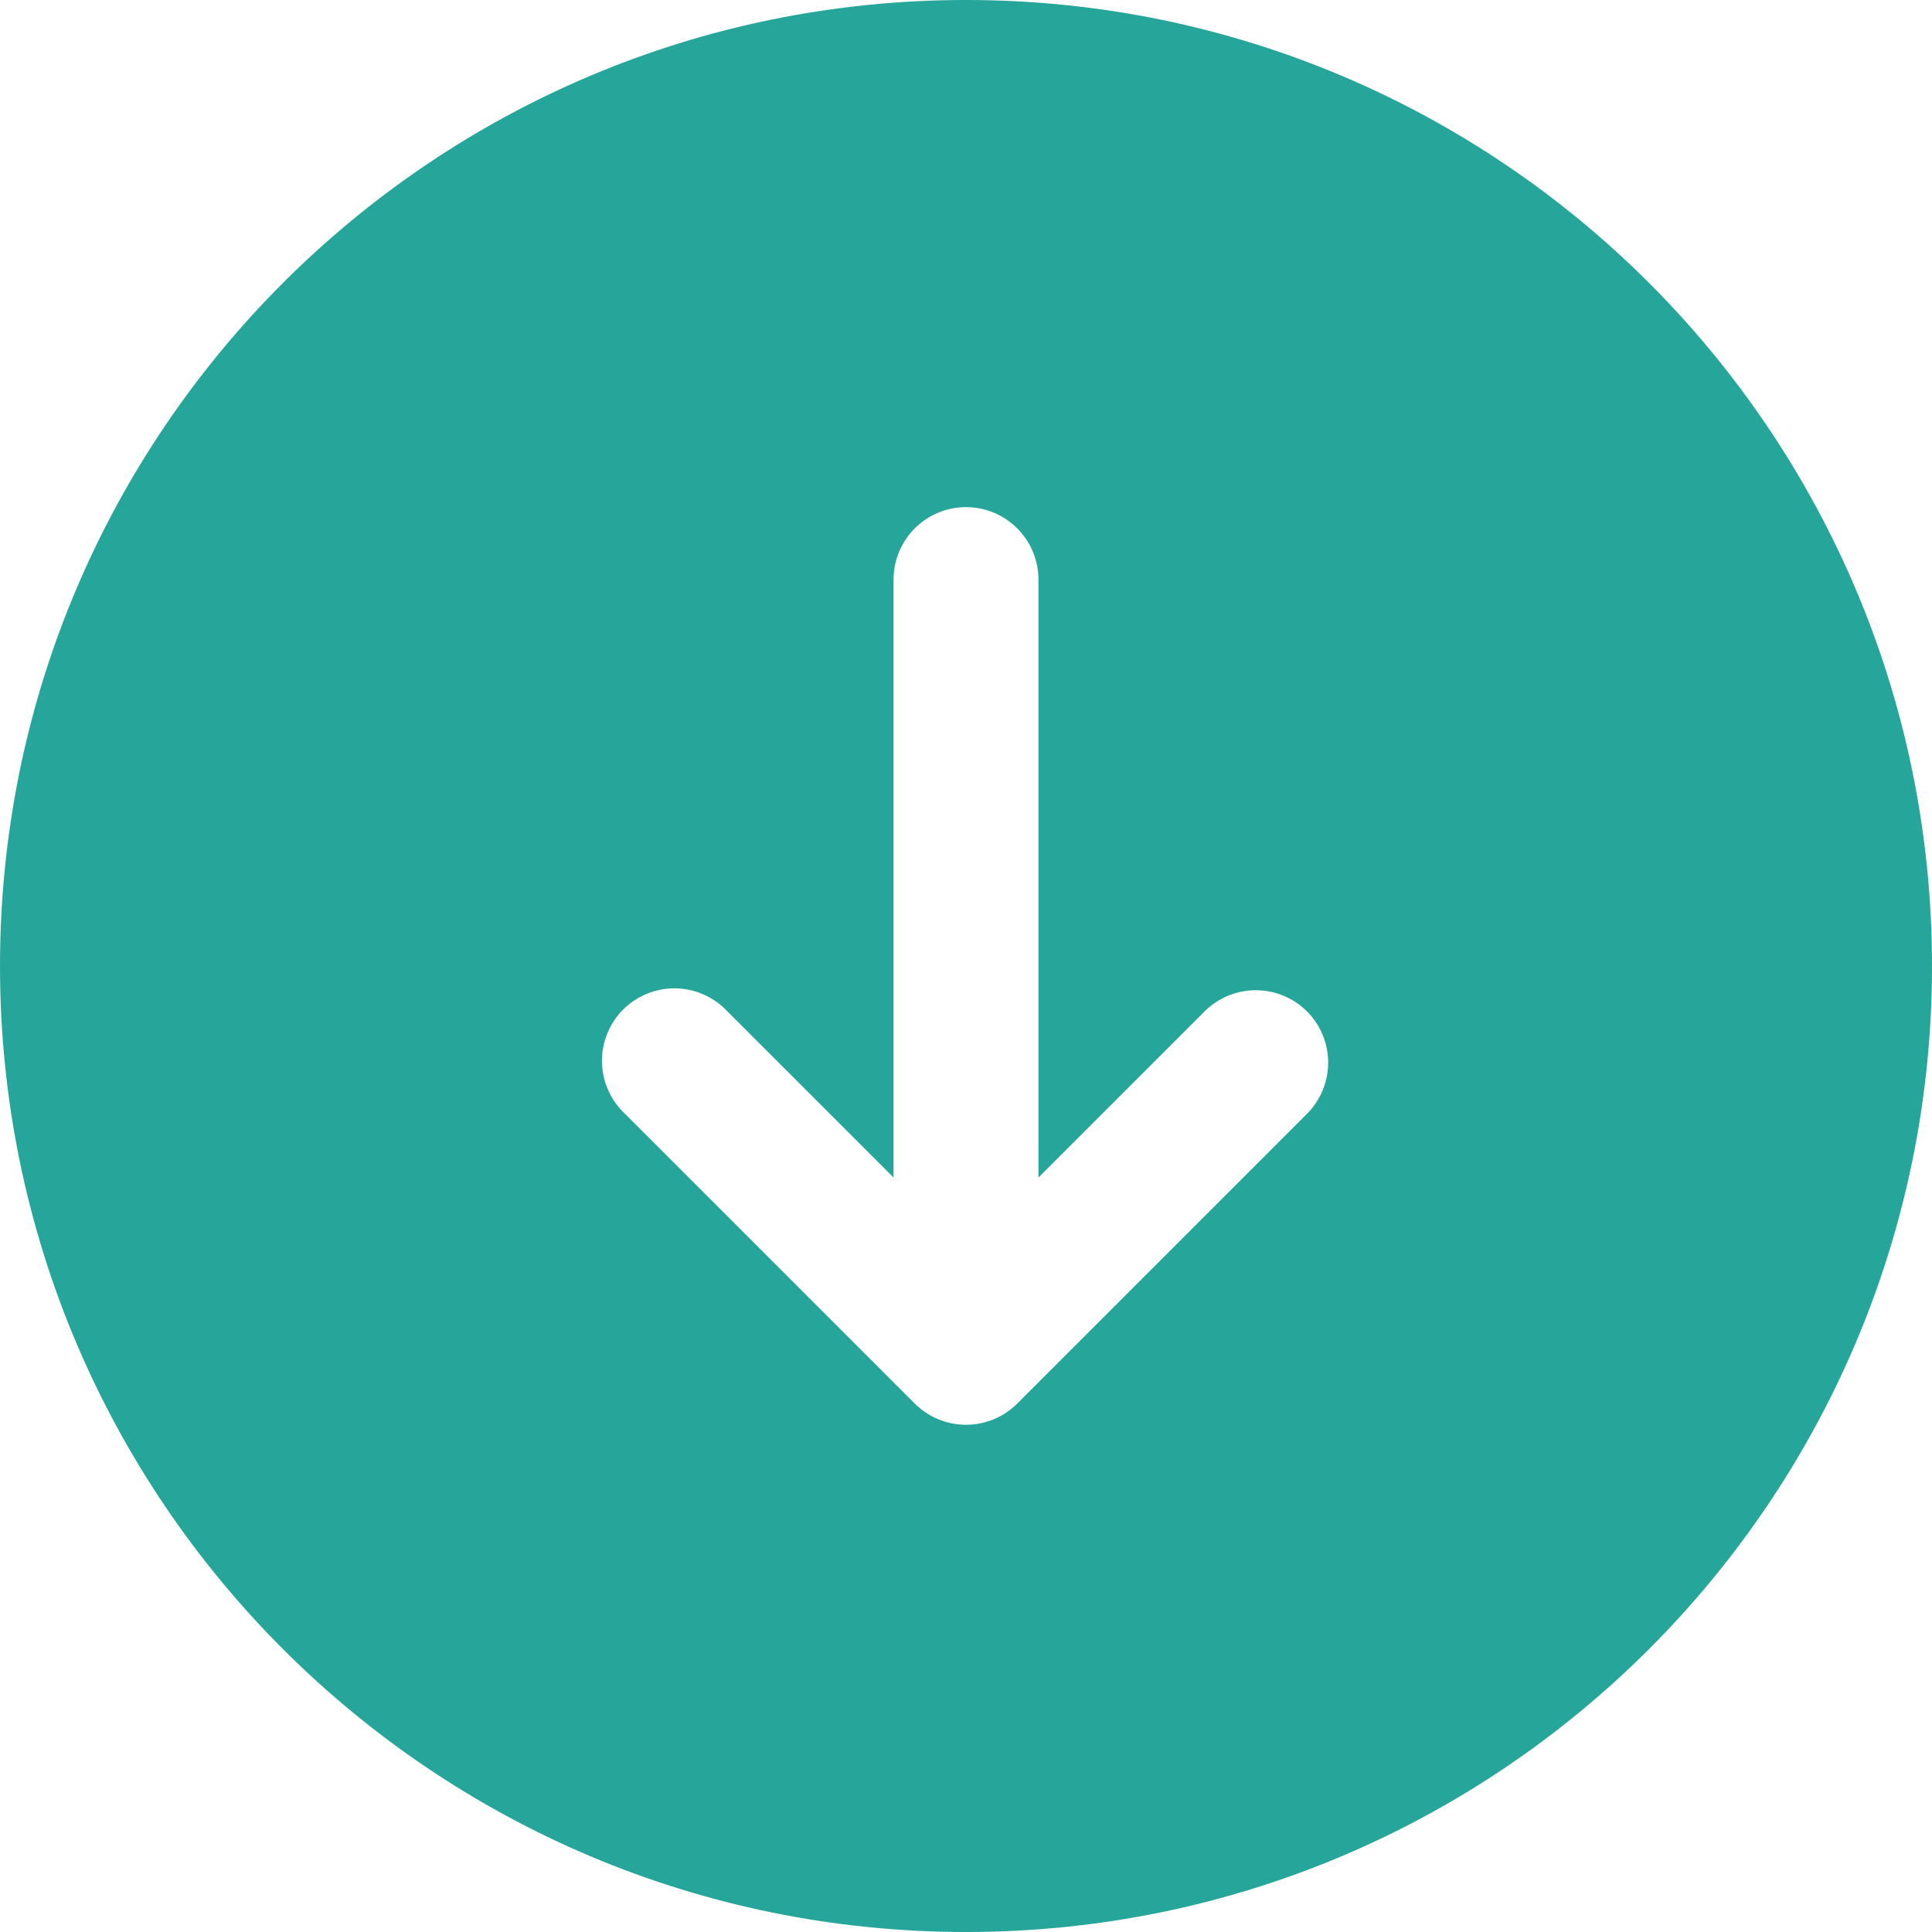 <svg width="50" height="50" viewBox="0 0 50 50" fill="none" xmlns="http://www.w3.org/2000/svg">
<path fill-rule="evenodd" clip-rule="evenodd" d="M0 25C0 38.807 11.193 50 25 50C38.807 50 50 38.807 50 25C50 11.193 38.807 0 25 0C11.193 0 0 11.193 0 25ZM33.825 26.175C34.176 26.527 34.373 27.003 34.373 27.5C34.373 27.997 34.176 28.473 33.825 28.825L26.325 36.325C25.973 36.676 25.497 36.873 25 36.873C24.503 36.873 24.027 36.676 23.675 36.325L16.175 28.825C15.991 28.653 15.843 28.446 15.741 28.216C15.638 27.986 15.583 27.738 15.579 27.486C15.574 27.235 15.62 26.985 15.715 26.751C15.809 26.517 15.949 26.305 16.127 26.127C16.305 25.949 16.517 25.809 16.751 25.715C16.985 25.62 17.235 25.574 17.486 25.578C17.738 25.583 17.986 25.638 18.216 25.741C18.446 25.843 18.653 25.991 18.825 26.175L23.125 30.475V15C23.125 14.503 23.323 14.026 23.674 13.674C24.026 13.322 24.503 13.125 25 13.125C25.497 13.125 25.974 13.322 26.326 13.674C26.677 14.026 26.875 14.503 26.875 15V30.475L31.175 26.175C31.527 25.824 32.003 25.627 32.5 25.627C32.997 25.627 33.473 25.824 33.825 26.175Z" fill="#26A69A"/>
</svg>
